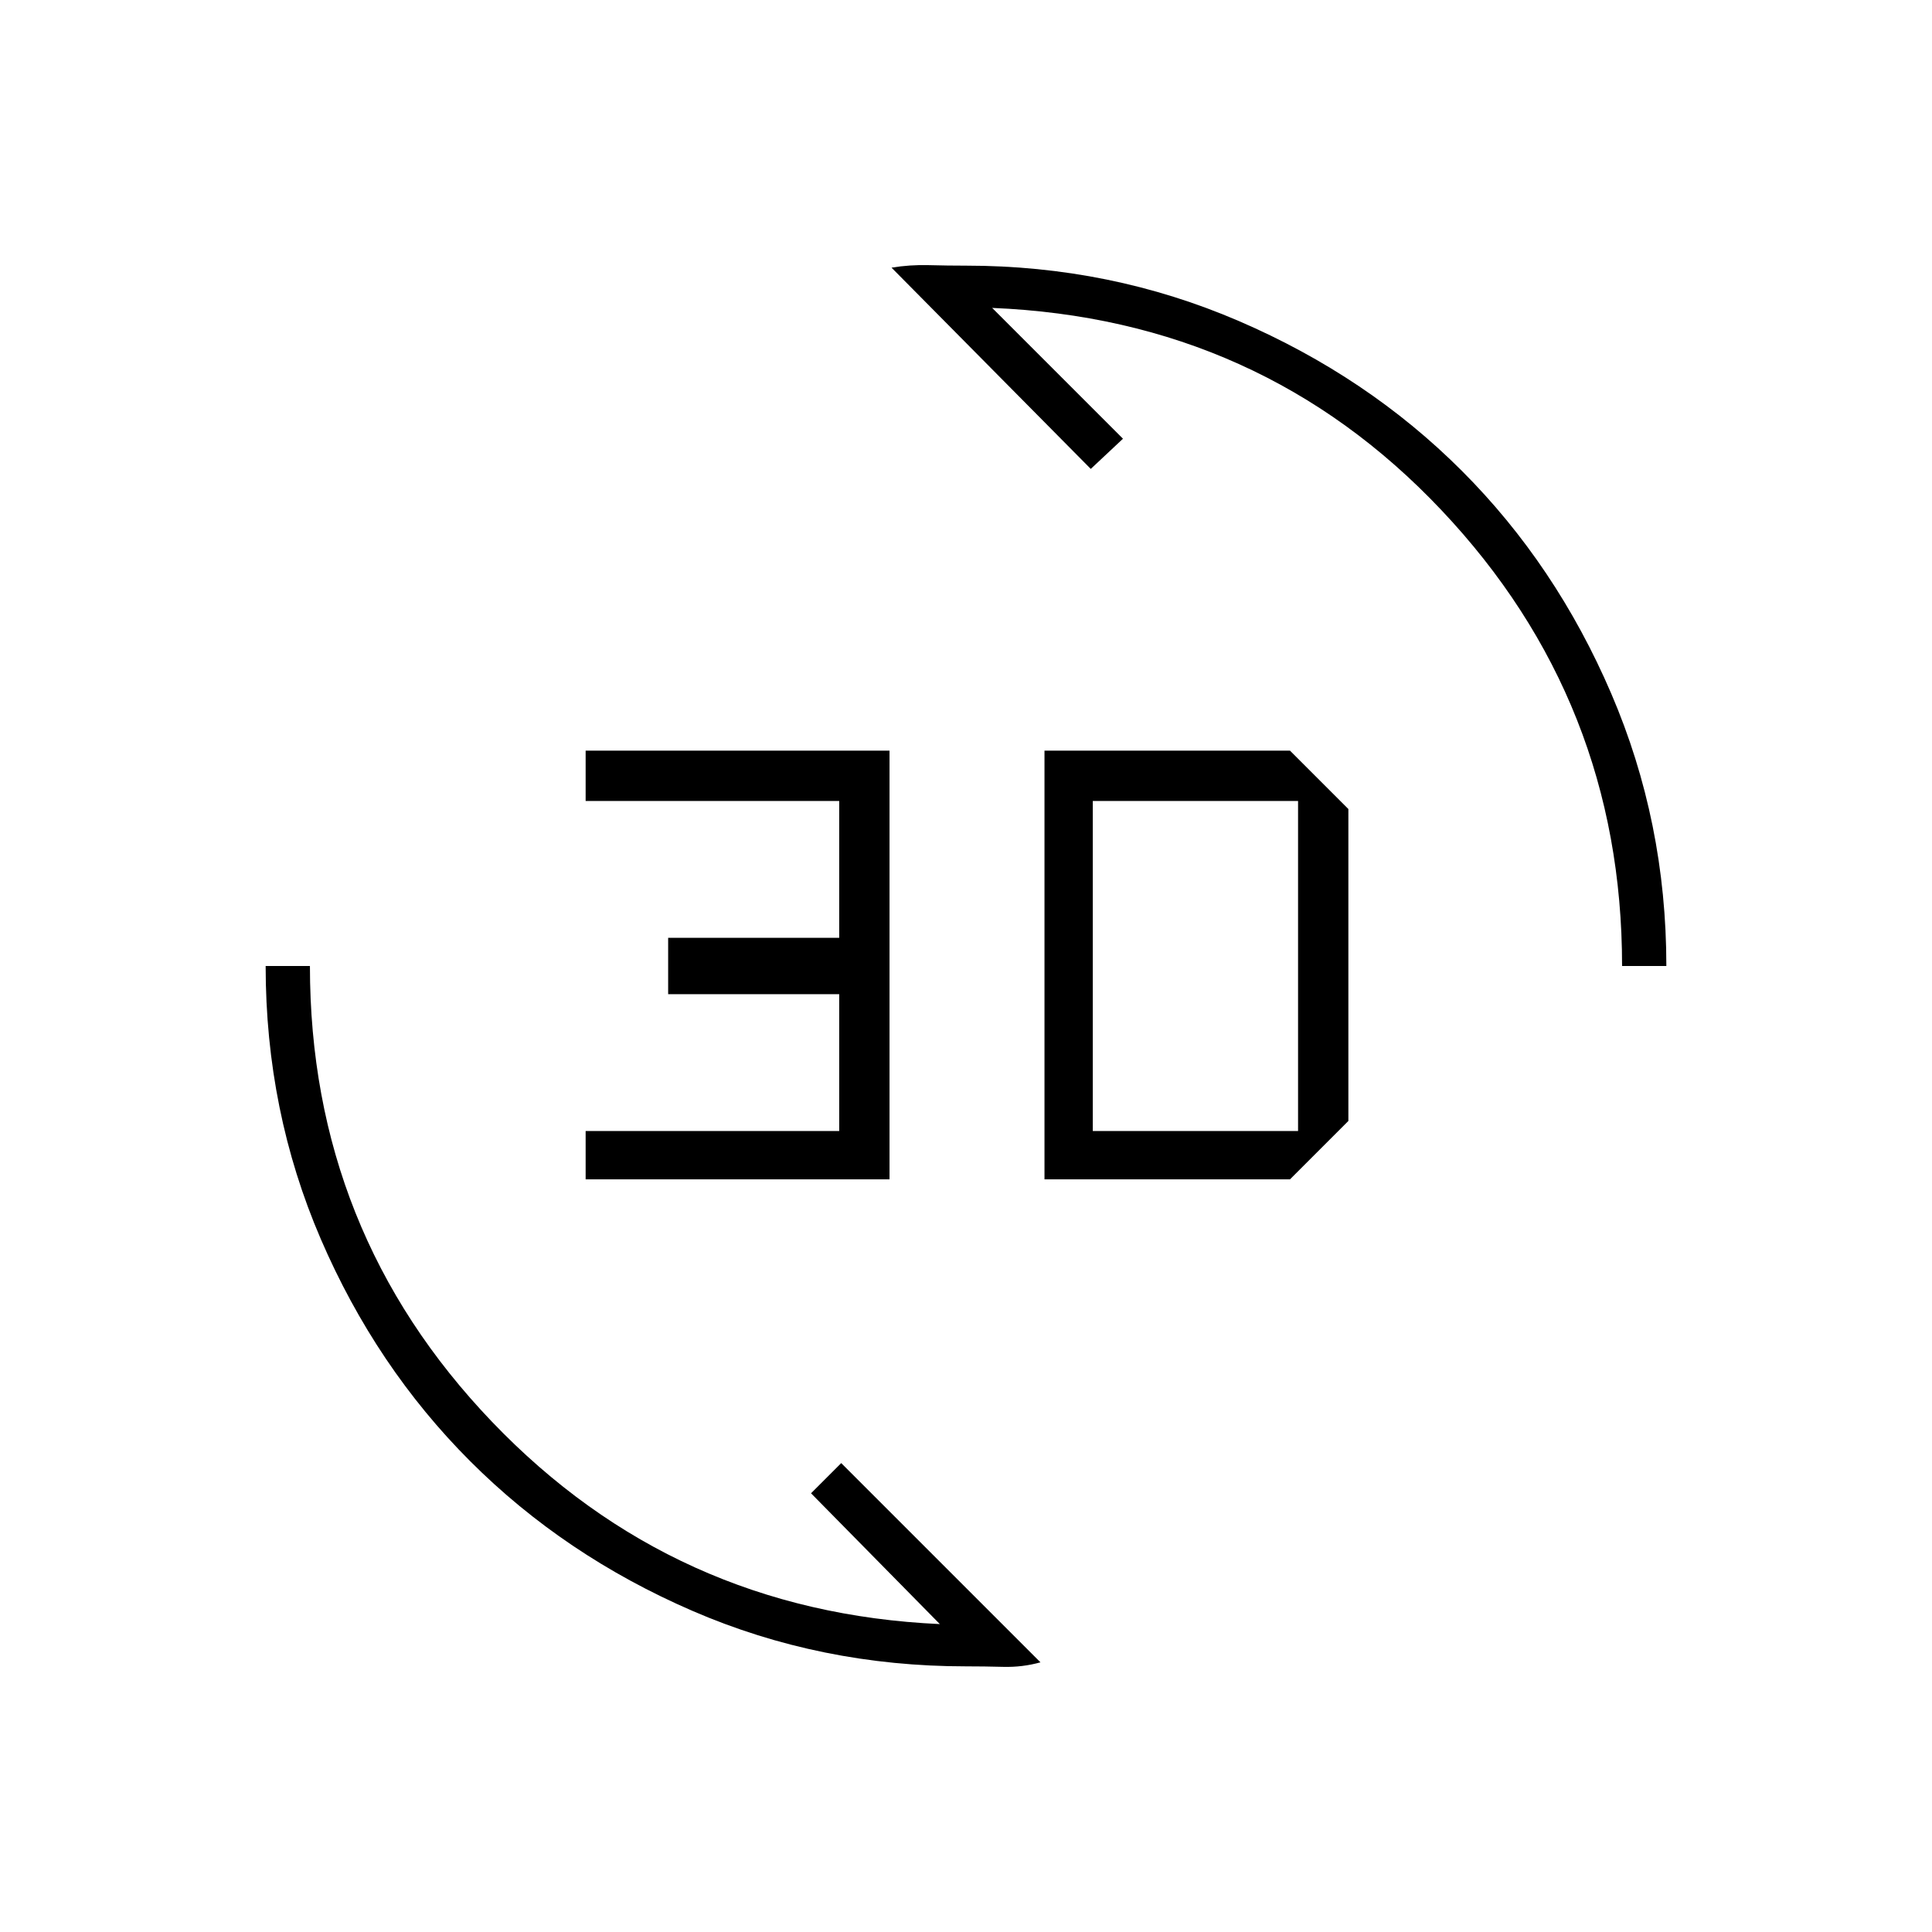 <svg xmlns="http://www.w3.org/2000/svg" height="48" viewBox="0 -960 960 960" width="48"><path d="M480-132q-72.22 0-135.87-27.54-63.64-27.53-110.48-74.38-46.84-46.85-74.25-110.4Q132-407.88 132-480h22q0 132 90.5 226.5T467-153l-64-65 15-15 99 99q-9 2.5-18.51 2.25-9.5-.25-18.49-.25Zm39-242v-213h122l29 29v155l-29 29H519Zm-228 0v-24h126v-68h-85v-28h85v-68H291v-25h151v213H291Zm252-24h102v-164H543v164Zm263-82q0-131.5-89.75-226.5T493-807l65 65-16 15-99-100q9-1.5 18.51-1.25 9.5.25 18.49.25 71.72 0 135.62 27.54 63.89 27.53 110.73 74.38 46.84 46.85 74.24 110.65Q828-551.62 828-480h-22Z"/></svg>